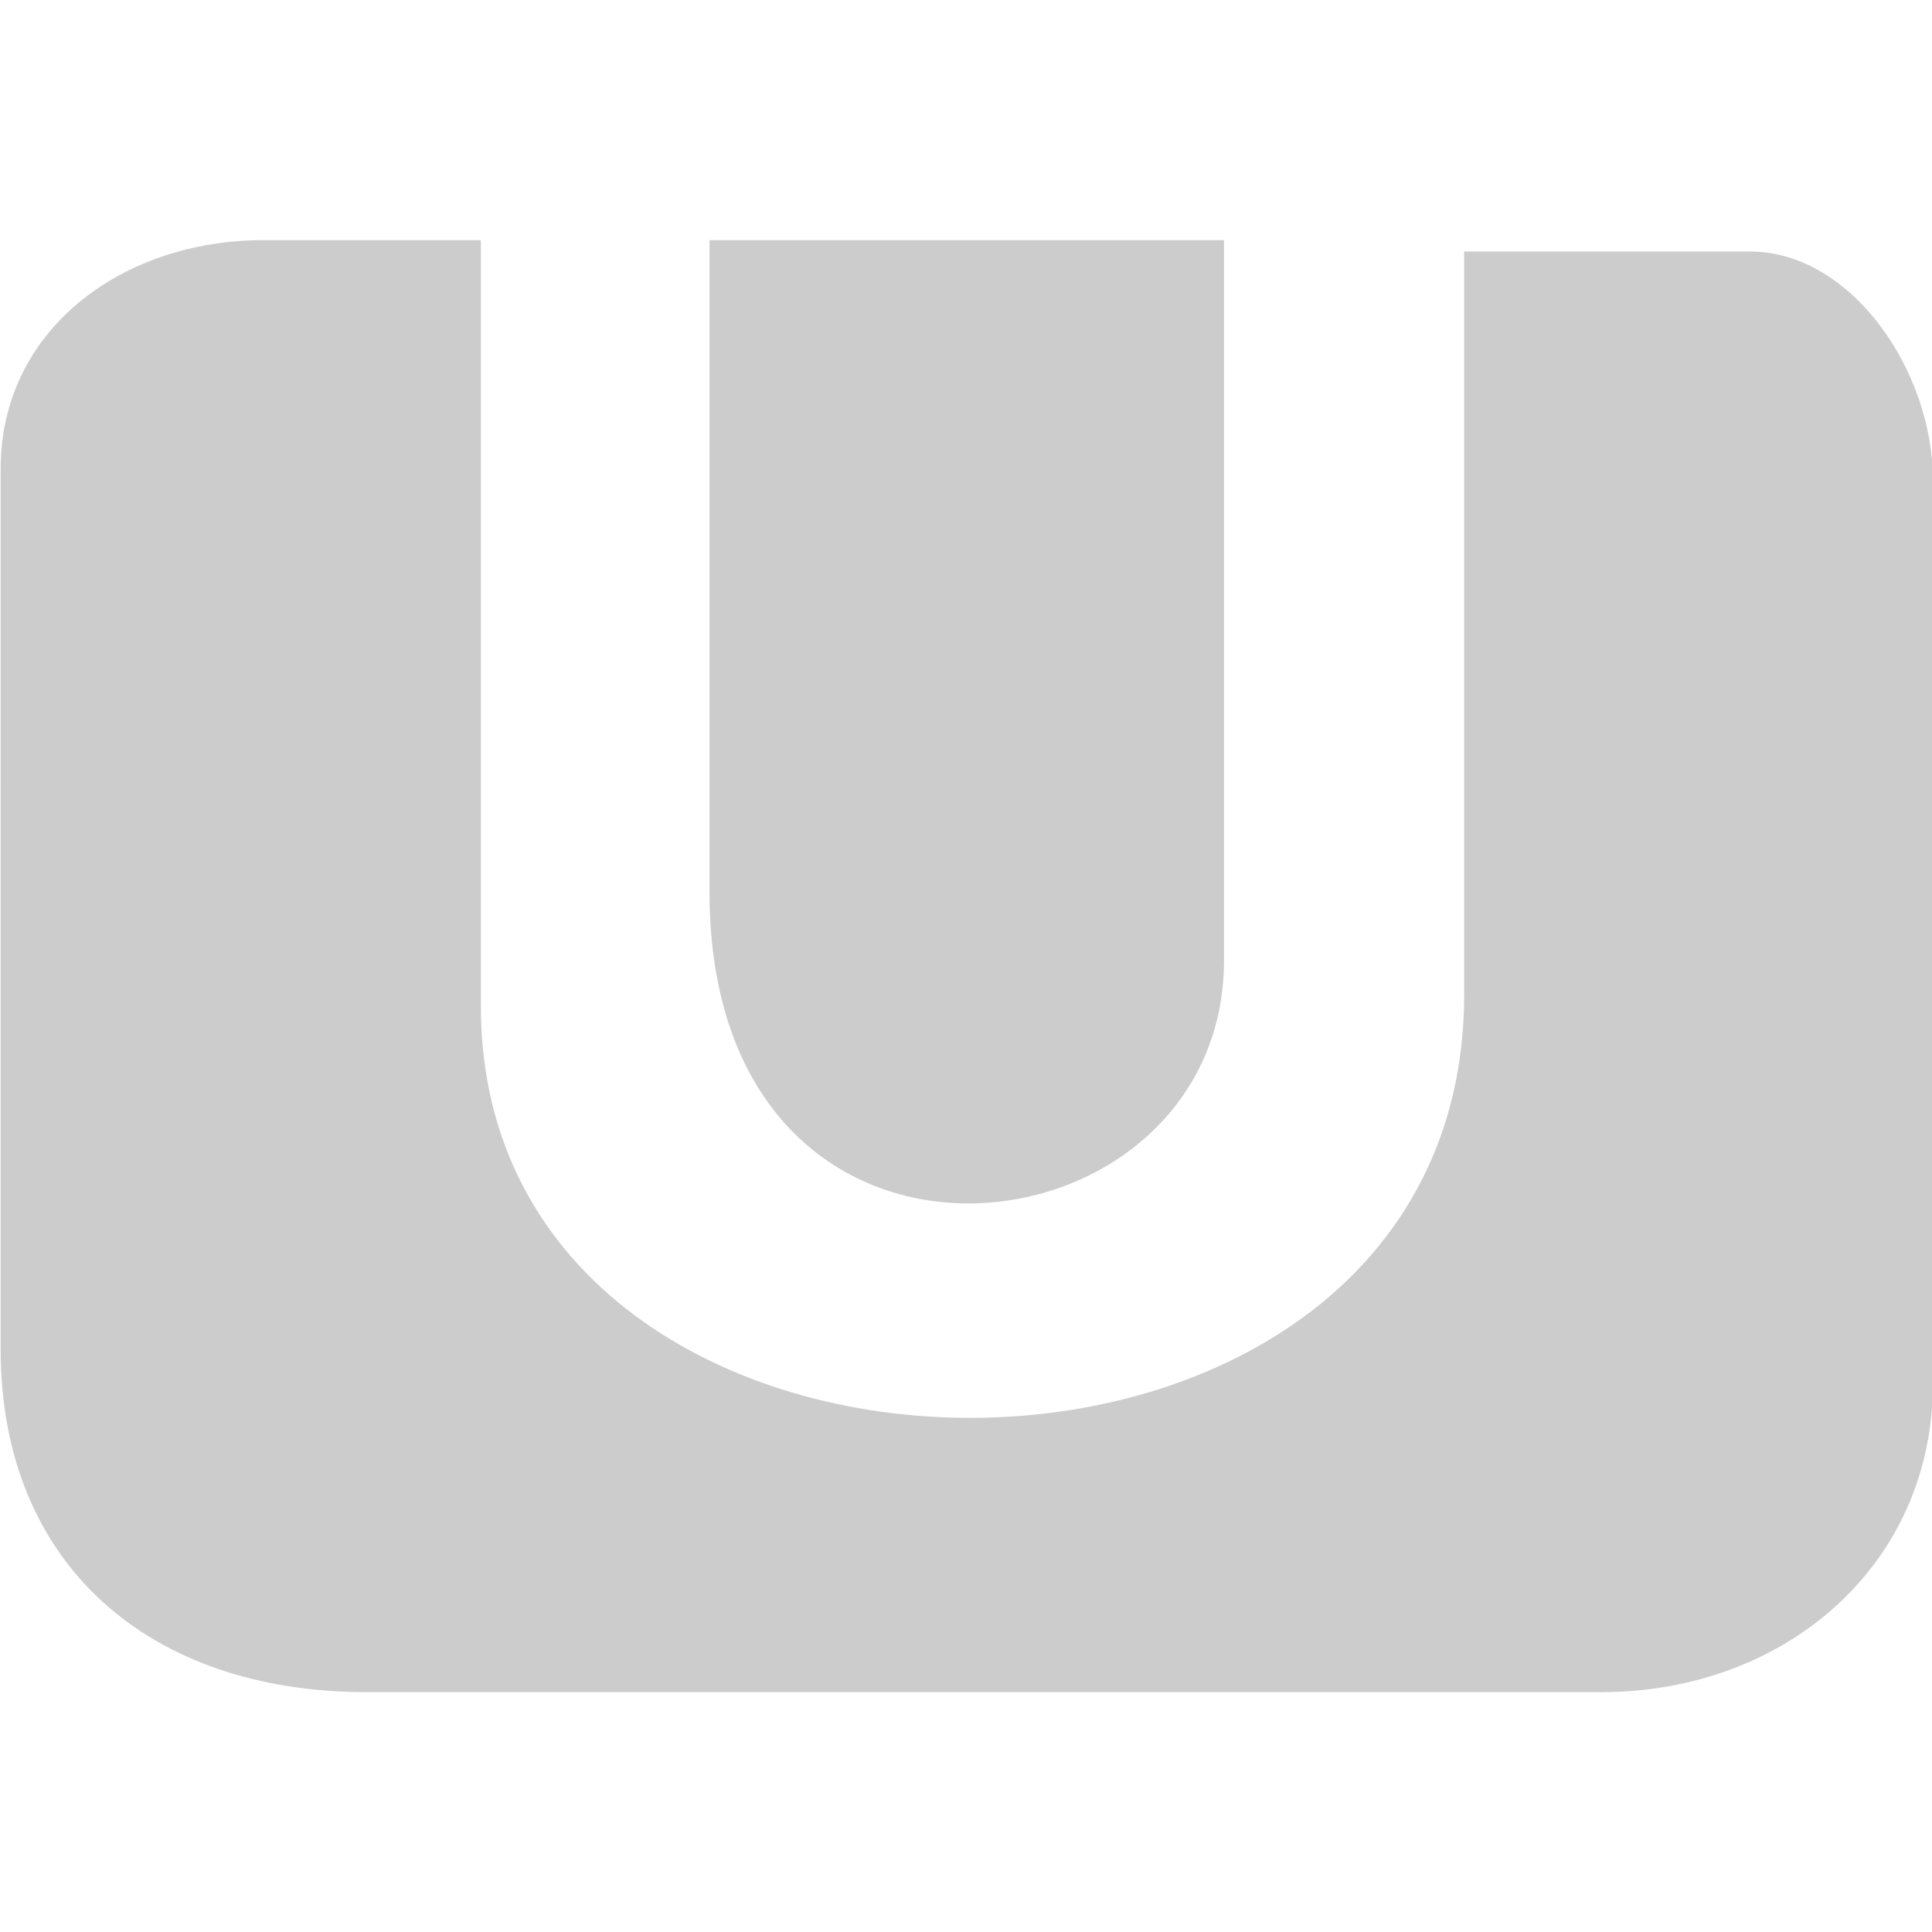 <?xml version="1.0" encoding="UTF-8" standalone="no"?>
<!-- Creator: CorelDRAW -->

<svg
   xml:space="preserve"
   width="256"
   height="256"
   style="fill-rule:evenodd"
   viewBox="0 0 72.249 72.249"
   id="svg2"
   version="1.1"
   xmlns="http://www.w3.org/2000/svg"
   xmlns:svg="http://www.w3.org/2000/svg"
   xmlns:rdf="http://www.w3.org/1999/02/22-rdf-syntax-ns#"
   xmlns:cc="http://creativecommons.org/ns#"
   xmlns:dc="http://purl.org/dc/elements/1.1/">
 <defs
   id="defs4">
  <style
   type="text/css"
   id="style6">
   
    .fil0 {fill:#02ABCA}
    .fil1 {fill:#8B8B8B;fill-rule:nonzero}
   
  </style>
 </defs>
 <g
   id="Capa_x0020_1"
   transform="translate(-131.189,-1.657)">
  <g
   id="g300"
   style="fill:#cccccc;fill-rule:evenodd"
   transform="matrix(1.212,0,0,1.212,-42.272,3.551)"><path
     id="_56666168"
     class="fil0"
     d="m 165.011,25.954 c 0,13.427 15.875,11.507 15.875,2.117 V 5.846 h -15.875 z"
     style="fill:#cccccc;fill-opacity:1;stroke:none" /><path
     id="_56603080"
     class="fil0"
     d="m 143.139,40.065 c 0,6.634 4.582,10.583 11.289,10.583 h 38.1 c 5.659,0 10.231,-3.907 10.231,-9.525 V 13.254 c 0,-3.386 -2.523,-7.056 -5.644,-7.056 h -8.819 V 29.129 c 0,17.416 -30.339,17.282 -30.339,0.353 V 5.846 h -6.703 c -4.364,0 -8.114,2.765 -8.114,7.056 z"
     style="fill:#cccccc;fill-opacity:1;stroke:none" /></g>
 </g>
</svg>
